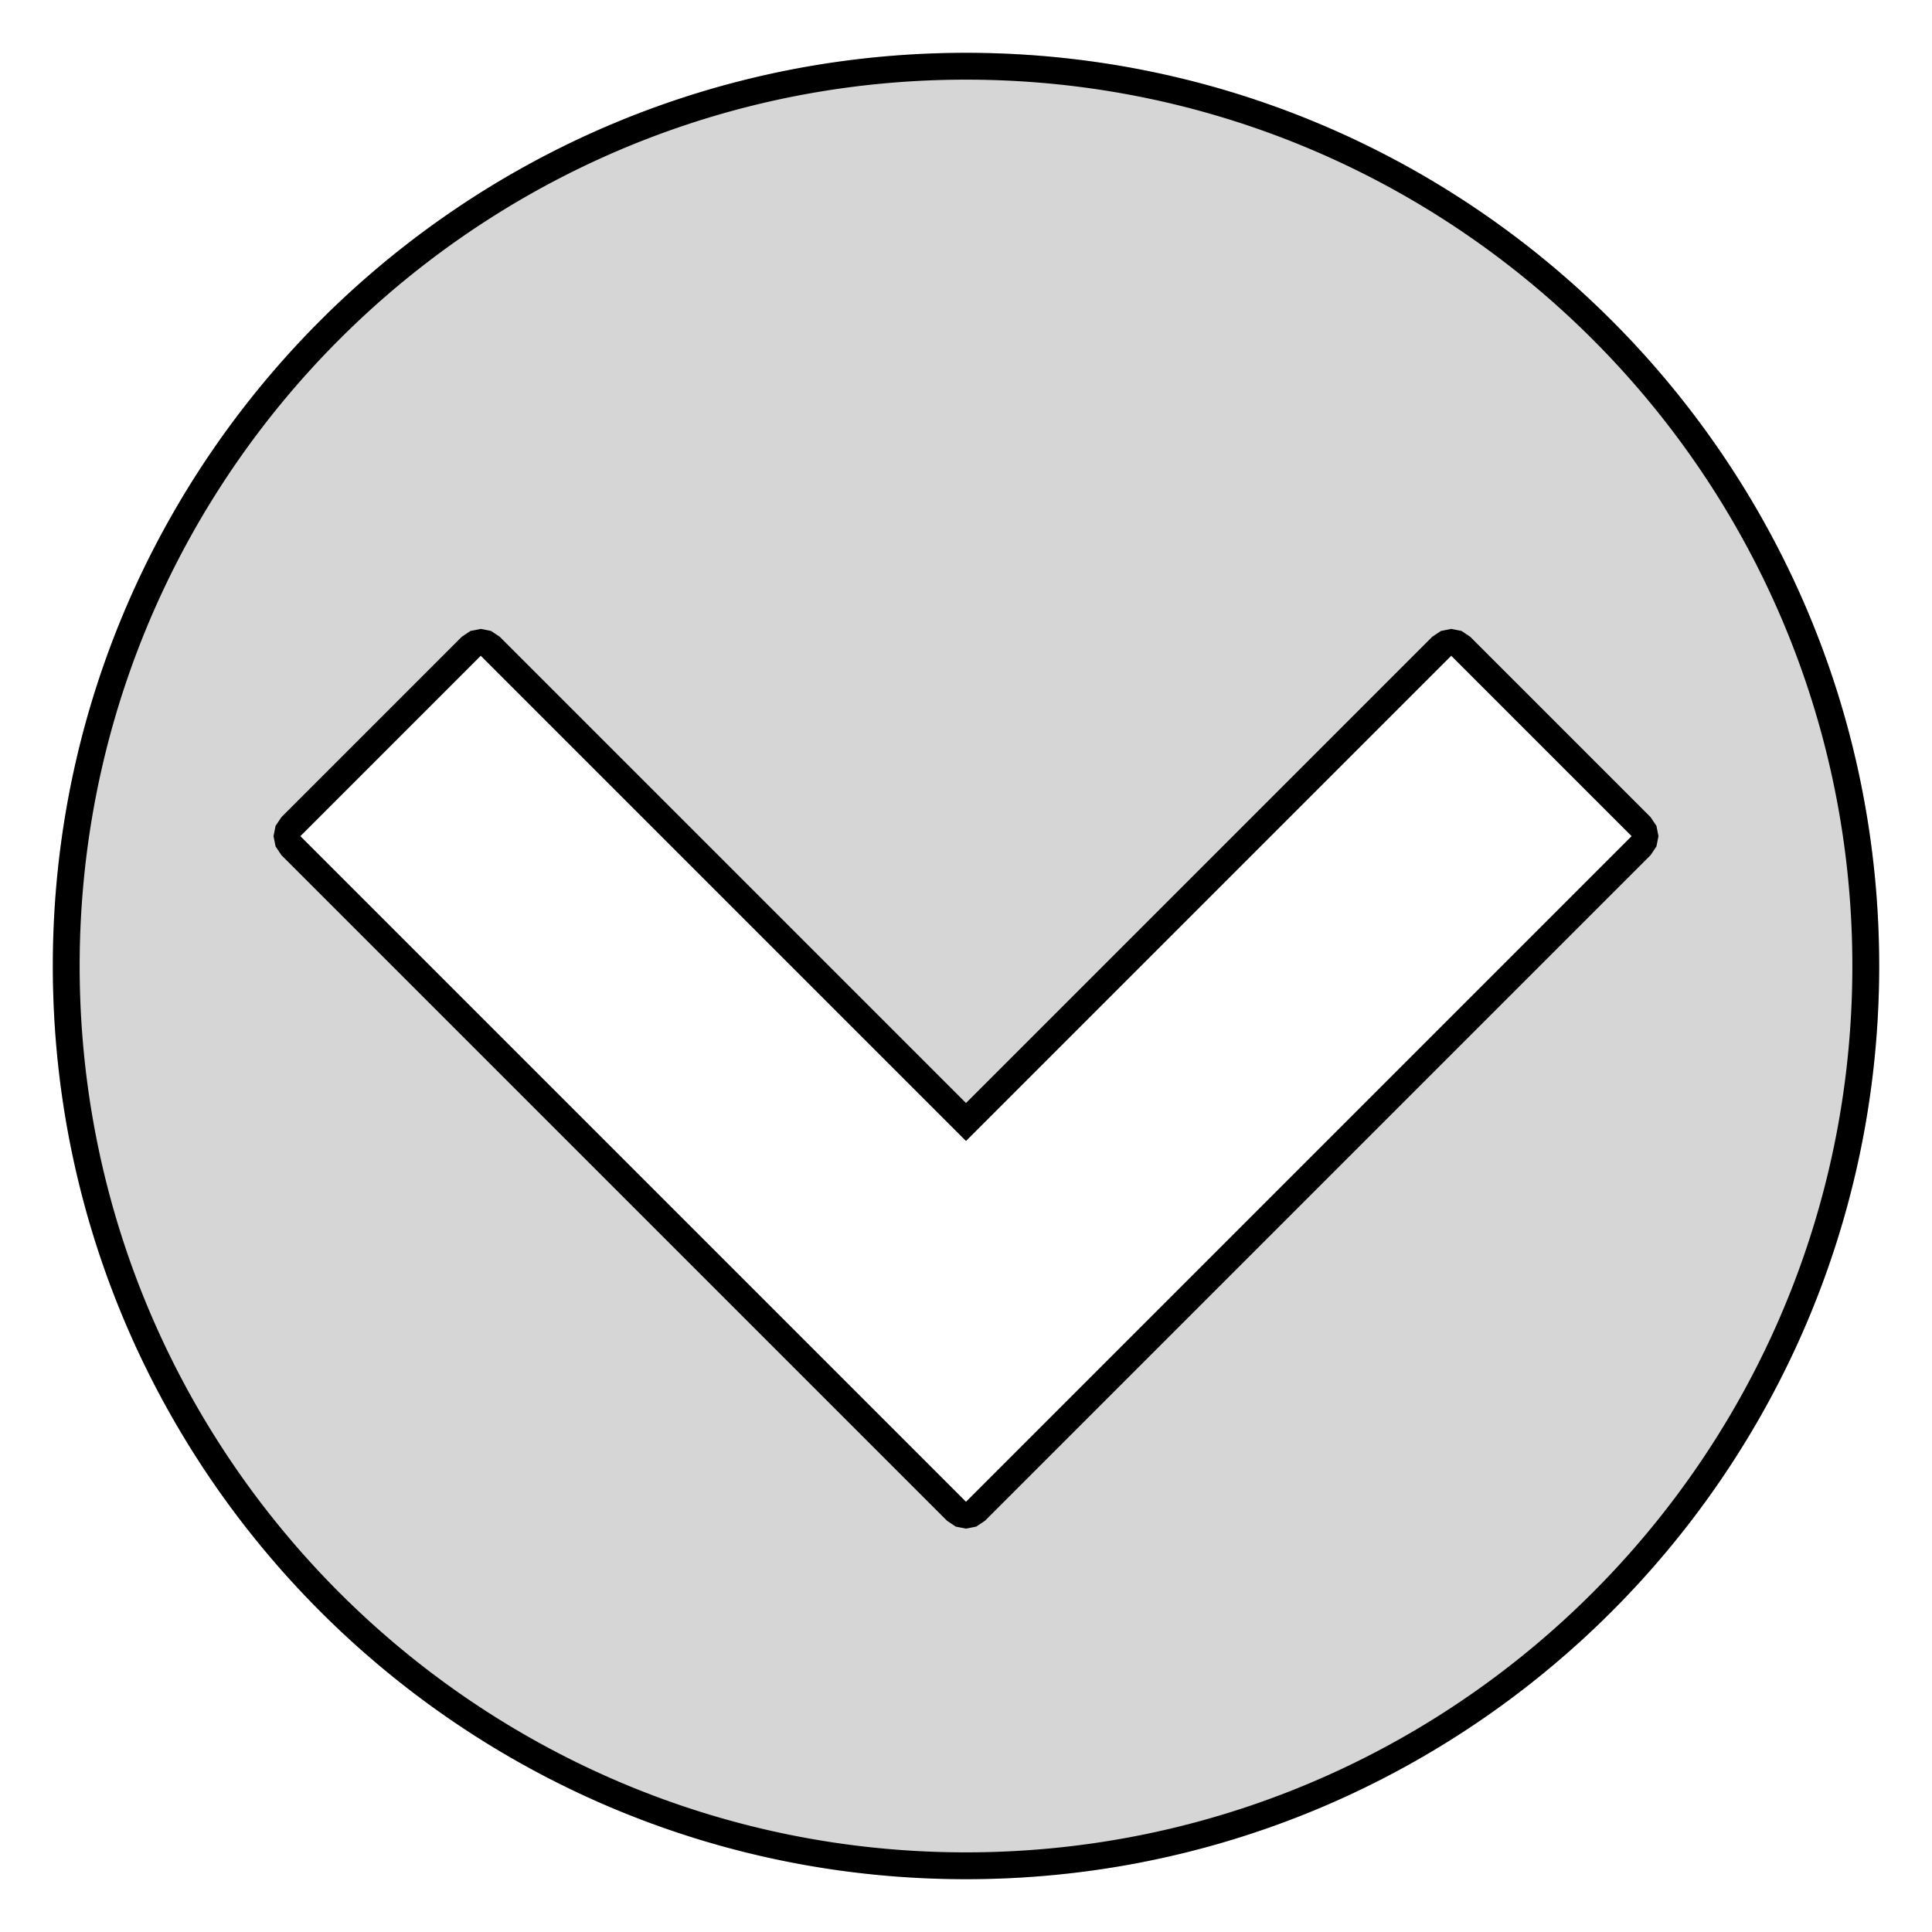 <?xml version="1.0" encoding="UTF-8" standalone="no"?>
<!DOCTYPE svg PUBLIC "-//W3C//DTD SVG 1.1//EN" "http://www.w3.org/Graphics/SVG/1.1/DTD/svg11.dtd">
<svg width="100%" height="100%" viewBox="0 0 300 300" version="1.1" xmlns="http://www.w3.org/2000/svg" xmlns:xlink="http://www.w3.org/1999/xlink" xml:space="preserve" style="fill-rule:evenodd;clip-rule:evenodd;stroke-linejoin:round;stroke-miterlimit:1.414;">
    <g>
        <path d="M150,8.201C228.261,8.201 291.799,71.739 291.799,150C291.799,228.261 228.261,291.799 150,291.799C71.739,291.799 8.201,228.261 8.201,150C8.201,71.739 71.739,8.201 150,8.201ZM74.653,101.823L150,177.169L225.347,101.823L253.361,129.837L150,233.198L46.639,129.837L74.653,101.823Z" style="fill:rgb(214,214,214);"/>
        <path d="M150.458,8.202L150.916,8.204L151.374,8.208L151.832,8.213L152.289,8.219L152.745,8.227L153.202,8.237L153.658,8.248L154.113,8.26L154.568,8.274L155.023,8.289L155.478,8.305L155.932,8.323L156.386,8.343L156.839,8.364L157.292,8.386L157.745,8.41L158.197,8.435L158.649,8.461L159.101,8.489L159.552,8.519L160.003,8.549L160.453,8.581L160.903,8.615L161.353,8.65L161.802,8.686L162.251,8.724L162.7,8.763L163.148,8.804L163.595,8.846L164.043,8.889L164.489,8.934L164.936,8.98L165.382,9.028L165.828,9.076L166.273,9.127L166.718,9.178L167.162,9.231L167.606,9.286L168.05,9.341L168.493,9.398L168.935,9.457L169.378,9.517L169.819,9.578L170.261,9.641L170.702,9.704L171.142,9.77L171.582,9.836L172.022,9.904L172.461,9.974L172.9,10.044L173.338,10.116L173.776,10.19L174.214,10.264L174.651,10.34L175.087,10.418L175.523,10.496L175.959,10.576L176.394,10.658L176.828,10.74L177.263,10.824L177.696,10.91L178.13,10.996L178.562,11.084L178.995,11.174L179.426,11.264L179.858,11.356L180.289,11.449L180.719,11.544L181.149,11.639L181.578,11.737L182.007,11.835L182.435,11.935L182.863,12.036L183.291,12.138L183.718,12.242L184.144,12.346L184.57,12.453L184.995,12.56L185.42,12.669L185.845,12.779L186.268,12.89L186.692,13.003L187.115,13.116L187.537,13.231L187.959,13.348L188.38,13.465L188.801,13.584L189.221,13.704L189.64,13.826L190.06,13.949L190.478,14.072L190.896,14.198L191.314,14.324L191.731,14.452L192.147,14.581L192.563,14.711L192.978,14.842L193.393,14.975L193.807,15.109L194.221,15.244L194.634,15.38L195.047,15.518L195.459,15.657L195.87,15.797L196.281,15.938L196.691,16.081L197.101,16.224L197.51,16.369L197.919,16.515L198.327,16.663L198.734,16.811L199.141,16.961L199.547,17.112L199.953,17.264L200.358,17.418L200.763,17.572L201.166,17.728L201.57,17.885L201.972,18.043L202.375,18.203L202.776,18.363L203.177,18.525L203.577,18.688L203.977,18.852L204.376,19.018L204.774,19.184L205.172,19.352L205.57,19.521L205.966,19.691L206.362,19.862L206.758,20.034L207.152,20.208L207.546,20.383L207.94,20.558L208.333,20.735L208.725,20.914L209.117,21.093L209.508,21.273L209.898,21.455L210.288,21.638L210.677,21.822L211.065,22.007L211.453,22.193L211.84,22.38L212.226,22.569L212.612,22.759L212.997,22.949L213.382,23.141L213.765,23.334L214.149,23.528L214.531,23.724L214.913,23.92L215.294,24.118L215.674,24.316L216.054,24.516L216.433,24.717L216.812,24.919L217.189,25.122L217.566,25.326L217.943,25.531L218.319,25.738L218.694,25.945L219.068,26.154L219.441,26.364L219.814,26.574L220.187,26.786L220.558,26.999L220.929,27.213L221.299,27.429L221.668,27.645L222.037,27.862L222.405,28.08L222.772,28.3L223.139,28.521L223.505,28.742L223.87,28.965L224.234,29.189L224.598,29.413L224.961,29.639L225.323,29.866L225.684,30.094L226.045,30.323L226.405,30.553L226.764,30.785L227.123,31.017L227.48,31.25L227.837,31.484L228.194,31.72L228.549,31.956L228.904,32.194L229.258,32.432L229.611,32.672L229.964,32.912L230.315,33.154L230.666,33.396L231.017,33.64L231.366,33.885L231.715,34.13L232.063,34.377L232.41,34.625L232.756,34.873L233.102,35.123L233.447,35.374L233.791,35.626L234.134,35.878L234.476,36.132L234.818,36.387L235.159,36.643L235.499,36.9L235.838,37.157L236.177,37.416L236.514,37.676L236.851,37.937L237.187,38.198L237.523,38.461L237.857,38.725L238.191,38.99L238.523,39.255L238.856,39.522L239.187,39.789L239.517,40.058L239.847,40.328L240.175,40.598L240.503,40.87L240.83,41.142L241.157,41.415L241.482,41.69L241.807,41.965L242.13,42.241L242.453,42.519L242.775,42.797L243.097,43.076L243.417,43.356L243.737,43.637L244.055,43.919L244.373,44.202L244.69,44.486L245.006,44.771L245.321,45.056L245.636,45.343L245.949,45.631L246.262,45.919L246.574,46.208L246.885,46.499L247.195,46.79L247.504,47.082L247.812,47.375L248.12,47.669L248.426,47.964L248.732,48.26L249.037,48.557L249.341,48.854L249.644,49.153L249.946,49.452L250.247,49.753L250.548,50.054L250.847,50.356L251.146,50.659L251.443,50.963L251.74,51.268L252.036,51.574L252.331,51.88L252.625,52.188L252.918,52.496L253.21,52.805L253.501,53.115L253.792,53.426L254.081,53.738L254.369,54.051L254.657,54.364L254.944,54.679L255.229,54.994L255.514,55.31L255.798,55.627L256.081,55.945L256.363,56.263L256.644,56.583L256.924,56.903L257.203,57.225L257.481,57.547L257.759,57.87L258.035,58.193L258.31,58.518L258.585,58.843L258.858,59.17L259.13,59.497L259.402,59.825L259.672,60.153L259.942,60.483L260.211,60.813L260.478,61.144L260.745,61.477L261.01,61.809L261.275,62.143L261.539,62.477L261.802,62.813L262.063,63.149L262.324,63.486L262.584,63.823L262.843,64.162L263.1,64.501L263.357,64.841L263.613,65.182L263.868,65.524L264.122,65.866L264.374,66.209L264.626,66.553L264.877,66.898L265.127,67.244L265.375,67.59L265.623,67.937L265.87,68.285L266.115,68.634L266.36,68.983L266.604,69.334L266.846,69.685L267.088,70.036L267.328,70.389L267.568,70.742L267.806,71.096L268.044,71.451L268.28,71.806L268.516,72.163L268.75,72.52L268.983,72.877L269.215,73.236L269.447,73.595L269.677,73.955L269.906,74.316L270.134,74.677L270.361,75.039L270.587,75.402L270.811,75.766L271.035,76.13L271.258,76.495L271.479,76.861L271.7,77.228L271.92,77.595L272.138,77.963L272.355,78.332L272.571,78.701L272.787,79.071L273.001,79.442L273.214,79.813L273.426,80.186L273.636,80.559L273.846,80.932L274.055,81.306L274.262,81.681L274.469,82.057L274.674,82.434L274.878,82.811L275.081,83.188L275.283,83.567L275.484,83.946L275.684,84.326L275.882,84.706L276.08,85.087L276.276,85.469L276.472,85.851L276.666,86.235L276.859,86.618L277.051,87.003L277.241,87.388L277.431,87.774L277.62,88.16L277.807,88.547L277.993,88.935L278.178,89.323L278.362,89.712L278.545,90.102L278.727,90.492L278.907,90.883L279.086,91.275L279.265,91.667L279.442,92.06L279.617,92.454L279.792,92.848L279.966,93.242L280.138,93.638L280.309,94.034L280.479,94.43L280.648,94.828L280.816,95.226L280.982,95.624L281.148,96.023L281.312,96.423L281.475,96.823L281.637,97.224L281.797,97.625L281.957,98.028L282.115,98.43L282.272,98.834L282.428,99.237L282.582,99.642L282.736,100.047L282.888,100.453L283.039,100.859L283.189,101.266L283.337,101.673L283.485,102.081L283.631,102.49L283.776,102.899L283.919,103.309L284.062,103.719L284.203,104.13L284.343,104.541L284.482,104.953L284.62,105.366L284.756,105.779L284.891,106.193L285.025,106.607L285.158,107.022L285.289,107.437L285.419,107.853L285.548,108.269L285.676,108.686L285.802,109.104L285.928,109.522L286.051,109.94L286.174,110.36L286.296,110.779L286.416,111.199L286.535,111.62L286.652,112.041L286.769,112.463L286.884,112.885L286.997,113.308L287.11,113.732L287.221,114.155L287.331,114.58L287.44,115.005L287.547,115.43L287.654,115.856L287.758,116.282L287.862,116.709L287.964,117.137L288.065,117.565L288.165,117.993L288.263,118.422L288.361,118.851L288.456,119.281L288.551,119.711L288.644,120.142L288.736,120.574L288.826,121.005L288.916,121.438L289.004,121.87L289.09,122.304L289.176,122.737L289.26,123.172L289.342,123.606L289.424,124.041L289.504,124.477L289.582,124.913L289.66,125.349L289.736,125.786L289.81,126.224L289.884,126.662L289.956,127.1L290.026,127.539L290.096,127.978L290.164,128.418L290.23,128.858L290.296,129.298L290.359,129.739L290.422,130.181L290.483,130.622L290.543,131.065L290.602,131.507L290.659,131.95L290.714,132.394L290.769,132.838L290.822,133.282L290.873,133.727L290.924,134.172L290.972,134.618L291.02,135.064L291.066,135.511L291.111,135.957L291.154,136.405L291.196,136.852L291.237,137.3L291.276,137.749L291.314,138.198L291.35,138.647L291.385,139.097L291.419,139.547L291.451,139.997L291.481,140.448L291.511,140.899L291.539,141.351L291.565,141.803L291.59,142.255L291.614,142.708L291.636,143.161L291.657,143.614L291.677,144.068L291.695,144.522L291.711,144.977L291.726,145.432L291.74,145.887L291.752,146.342L291.763,146.798L291.773,147.255L291.781,147.711L291.787,148.168L291.792,148.626L291.796,149.084L291.798,149.542L291.799,150L291.798,150.458L291.796,150.916L291.792,151.374L291.787,151.832L291.781,152.289L291.773,152.745L291.763,153.202L291.752,153.658L291.74,154.113L291.726,154.568L291.711,155.023L291.695,155.478L291.677,155.932L291.657,156.386L291.636,156.839L291.614,157.292L291.59,157.745L291.565,158.197L291.539,158.649L291.511,159.101L291.481,159.552L291.451,160.003L291.419,160.453L291.385,160.903L291.35,161.353L291.314,161.802L291.276,162.251L291.237,162.7L291.196,163.148L291.154,163.595L291.111,164.043L291.066,164.489L291.02,164.936L290.972,165.382L290.924,165.828L290.873,166.273L290.822,166.718L290.769,167.162L290.714,167.606L290.659,168.05L290.602,168.493L290.543,168.935L290.483,169.378L290.422,169.819L290.359,170.261L290.296,170.702L290.23,171.142L290.164,171.582L290.096,172.022L290.026,172.461L289.956,172.9L289.884,173.338L289.81,173.776L289.736,174.214L289.66,174.651L289.582,175.087L289.504,175.523L289.424,175.959L289.342,176.394L289.26,176.828L289.176,177.263L289.09,177.696L289.004,178.13L288.916,178.562L288.826,178.995L288.736,179.426L288.644,179.858L288.551,180.289L288.456,180.719L288.361,181.149L288.263,181.578L288.165,182.007L288.065,182.435L287.964,182.863L287.862,183.291L287.758,183.718L287.654,184.144L287.547,184.57L287.44,184.995L287.331,185.42L287.221,185.845L287.11,186.268L286.997,186.692L286.884,187.115L286.769,187.537L286.652,187.959L286.535,188.38L286.416,188.801L286.296,189.221L286.174,189.64L286.051,190.06L285.928,190.478L285.802,190.896L285.676,191.314L285.548,191.731L285.419,192.147L285.289,192.563L285.158,192.978L285.025,193.393L284.891,193.807L284.756,194.221L284.62,194.634L284.482,195.047L284.343,195.459L284.203,195.87L284.062,196.281L283.919,196.691L283.776,197.101L283.631,197.51L283.485,197.919L283.337,198.327L283.189,198.734L283.039,199.141L282.888,199.547L282.736,199.953L282.582,200.358L282.428,200.763L282.272,201.166L282.115,201.57L281.957,201.972L281.797,202.375L281.637,202.776L281.475,203.177L281.312,203.577L281.148,203.977L280.982,204.376L280.816,204.774L280.648,205.172L280.479,205.57L280.309,205.966L280.138,206.362L279.966,206.758L279.792,207.152L279.617,207.546L279.442,207.94L279.265,208.333L279.086,208.725L278.907,209.117L278.727,209.508L278.545,209.898L278.362,210.288L278.178,210.677L277.993,211.065L277.807,211.453L277.62,211.84L277.431,212.226L277.241,212.612L277.051,212.997L276.859,213.382L276.666,213.765L276.472,214.149L276.276,214.531L276.08,214.913L275.882,215.294L275.684,215.674L275.484,216.054L275.283,216.433L275.081,216.812L274.878,217.189L274.674,217.566L274.469,217.943L274.262,218.319L274.055,218.694L273.846,219.068L273.636,219.441L273.426,219.814L273.214,220.187L273.001,220.558L272.787,220.929L272.571,221.299L272.355,221.668L272.138,222.037L271.92,222.405L271.7,222.772L271.479,223.139L271.258,223.505L271.035,223.87L270.811,224.234L270.587,224.598L270.361,224.961L270.134,225.323L269.906,225.684L269.677,226.045L269.447,226.405L269.215,226.764L268.983,227.123L268.75,227.48L268.516,227.837L268.28,228.194L268.044,228.549L267.806,228.904L267.568,229.258L267.328,229.611L267.088,229.964L266.846,230.315L266.604,230.666L266.36,231.017L266.115,231.366L265.87,231.715L265.623,232.063L265.375,232.41L265.127,232.756L264.877,233.102L264.626,233.447L264.374,233.791L264.122,234.134L263.868,234.476L263.613,234.818L263.357,235.159L263.1,235.499L262.843,235.838L262.584,236.177L262.324,236.514L262.063,236.851L261.802,237.187L261.539,237.523L261.275,237.857L261.01,238.191L260.745,238.523L260.478,238.856L260.211,239.187L259.942,239.517L259.672,239.847L259.402,240.175L259.13,240.503L258.858,240.83L258.585,241.157L258.31,241.482L258.035,241.807L257.759,242.13L257.481,242.453L257.203,242.775L256.924,243.097L256.644,243.417L256.363,243.737L256.081,244.055L255.798,244.373L255.514,244.69L255.229,245.006L254.944,245.321L254.657,245.636L254.369,245.949L254.081,246.262L253.792,246.574L253.501,246.885L253.21,247.195L252.918,247.504L252.625,247.812L252.331,248.12L252.036,248.426L251.74,248.732L251.443,249.037L251.146,249.341L250.847,249.644L250.548,249.946L250.247,250.247L249.946,250.548L249.644,250.847L249.341,251.146L249.037,251.443L248.732,251.74L248.426,252.036L248.12,252.331L247.812,252.625L247.504,252.918L247.195,253.21L246.885,253.501L246.574,253.792L246.262,254.081L245.949,254.369L245.636,254.657L245.321,254.944L245.006,255.229L244.69,255.514L244.373,255.798L244.055,256.081L243.737,256.363L243.417,256.644L243.097,256.924L242.775,257.203L242.453,257.481L242.13,257.759L241.807,258.035L241.482,258.31L241.157,258.585L240.83,258.858L240.503,259.13L240.175,259.402L239.847,259.672L239.517,259.942L239.187,260.211L238.856,260.478L238.523,260.745L238.191,261.01L237.857,261.275L237.523,261.539L237.187,261.802L236.851,262.063L236.514,262.324L236.177,262.584L235.838,262.843L235.499,263.1L235.159,263.357L234.818,263.613L234.476,263.868L234.134,264.122L233.791,264.374L233.447,264.626L233.102,264.877L232.756,265.127L232.41,265.375L232.063,265.623L231.715,265.87L231.366,266.115L231.017,266.36L230.666,266.604L230.315,266.846L229.964,267.088L229.611,267.328L229.258,267.568L228.904,267.806L228.549,268.044L228.194,268.28L227.837,268.516L227.48,268.75L227.123,268.983L226.764,269.215L226.405,269.447L226.045,269.677L225.684,269.906L225.323,270.134L224.961,270.361L224.598,270.587L224.234,270.811L223.87,271.035L223.505,271.258L223.139,271.479L222.772,271.7L222.405,271.92L222.037,272.138L221.668,272.355L221.299,272.571L220.929,272.787L220.558,273.001L220.187,273.214L219.814,273.426L219.441,273.636L219.068,273.846L218.694,274.055L218.319,274.262L217.943,274.469L217.566,274.674L217.189,274.878L216.812,275.081L216.433,275.283L216.054,275.484L215.674,275.684L215.294,275.882L214.913,276.08L214.531,276.276L214.149,276.472L213.765,276.666L213.382,276.859L212.997,277.051L212.612,277.241L212.226,277.431L211.84,277.62L211.453,277.807L211.065,277.993L210.677,278.178L210.288,278.362L209.898,278.545L209.508,278.727L209.117,278.907L208.725,279.086L208.333,279.265L207.94,279.442L207.546,279.617L207.152,279.792L206.758,279.966L206.362,280.138L205.966,280.309L205.57,280.479L205.172,280.648L204.774,280.816L204.376,280.982L203.977,281.148L203.577,281.312L203.177,281.475L202.776,281.637L202.375,281.797L201.972,281.957L201.57,282.115L201.166,282.272L200.763,282.428L200.358,282.582L199.953,282.736L199.547,282.888L199.141,283.039L198.734,283.189L198.327,283.337L197.919,283.485L197.51,283.631L197.101,283.776L196.691,283.919L196.281,284.062L195.87,284.203L195.459,284.343L195.047,284.482L194.634,284.62L194.221,284.756L193.807,284.891L193.393,285.025L192.978,285.158L192.563,285.289L192.147,285.419L191.731,285.548L191.314,285.676L190.896,285.802L190.478,285.928L190.06,286.051L189.64,286.174L189.221,286.296L188.801,286.416L188.38,286.535L187.959,286.652L187.537,286.769L187.115,286.884L186.692,286.997L186.268,287.11L185.845,287.221L185.42,287.331L184.995,287.44L184.57,287.547L184.144,287.654L183.718,287.758L183.291,287.862L182.863,287.964L182.435,288.065L182.007,288.165L181.578,288.263L181.149,288.361L180.719,288.456L180.289,288.551L179.858,288.644L179.426,288.736L178.995,288.826L178.562,288.916L178.13,289.004L177.696,289.09L177.263,289.176L176.828,289.26L176.394,289.342L175.959,289.424L175.523,289.504L175.087,289.582L174.651,289.66L174.214,289.736L173.776,289.81L173.338,289.884L172.9,289.956L172.461,290.026L172.022,290.096L171.582,290.164L171.142,290.23L170.702,290.296L170.261,290.359L169.819,290.422L169.378,290.483L168.935,290.543L168.493,290.602L168.05,290.659L167.606,290.714L167.162,290.769L166.718,290.822L166.273,290.873L165.828,290.924L165.382,290.972L164.936,291.02L164.489,291.066L164.043,291.111L163.595,291.154L163.148,291.196L162.7,291.237L162.251,291.276L161.802,291.314L161.353,291.35L160.903,291.385L160.453,291.419L160.003,291.451L159.552,291.481L159.101,291.511L158.649,291.539L158.197,291.565L157.745,291.59L157.292,291.614L156.839,291.636L156.386,291.657L155.932,291.677L155.478,291.695L155.023,291.711L154.568,291.726L154.113,291.74L153.658,291.752L153.202,291.763L152.745,291.773L152.289,291.781L151.832,291.787L151.374,291.792L150.916,291.796L150.458,291.798L150,291.799L149.542,291.798L149.084,291.796L148.626,291.792L148.168,291.787L147.711,291.781L147.255,291.773L146.798,291.763L146.342,291.752L145.887,291.74L145.432,291.726L144.977,291.711L144.522,291.695L144.068,291.677L143.614,291.657L143.161,291.636L142.708,291.614L142.255,291.59L141.803,291.565L141.351,291.539L140.899,291.511L140.448,291.481L139.997,291.451L139.547,291.419L139.097,291.385L138.647,291.35L138.198,291.314L137.749,291.276L137.3,291.237L136.852,291.196L136.405,291.154L135.957,291.111L135.511,291.066L135.064,291.02L134.618,290.972L134.172,290.924L133.727,290.873L133.282,290.822L132.838,290.769L132.394,290.714L131.95,290.659L131.507,290.602L131.065,290.543L130.622,290.483L130.181,290.422L129.739,290.359L129.298,290.296L128.858,290.23L128.418,290.164L127.978,290.096L127.539,290.026L127.1,289.956L126.662,289.884L126.224,289.81L125.786,289.736L125.349,289.66L124.913,289.582L124.477,289.504L124.041,289.424L123.606,289.342L123.172,289.26L122.737,289.176L122.304,289.09L121.87,289.004L121.438,288.916L121.005,288.826L120.574,288.736L120.142,288.644L119.711,288.551L119.281,288.456L118.851,288.361L118.422,288.263L117.993,288.165L117.565,288.065L117.137,287.964L116.709,287.862L116.282,287.758L115.856,287.654L115.43,287.547L115.005,287.44L114.58,287.331L114.155,287.221L113.732,287.11L113.308,286.997L112.885,286.884L112.463,286.769L112.041,286.652L111.62,286.535L111.199,286.416L110.779,286.296L110.36,286.174L109.94,286.051L109.522,285.928L109.104,285.802L108.686,285.676L108.269,285.548L107.853,285.419L107.437,285.289L107.022,285.158L106.607,285.025L106.193,284.891L105.779,284.756L105.366,284.62L104.953,284.482L104.541,284.343L104.13,284.203L103.719,284.062L103.309,283.919L102.899,283.776L102.49,283.631L102.081,283.485L101.673,283.337L101.266,283.189L100.859,283.039L100.453,282.888L100.047,282.736L99.642,282.582L99.237,282.428L98.834,282.272L98.43,282.115L98.028,281.957L97.625,281.797L97.224,281.637L96.823,281.475L96.423,281.312L96.023,281.148L95.624,280.982L95.226,280.816L94.828,280.648L94.43,280.479L94.034,280.309L93.638,280.138L93.242,279.966L92.848,279.792L92.454,279.617L92.06,279.442L91.667,279.265L91.275,279.086L90.883,278.907L90.492,278.727L90.102,278.545L89.712,278.362L89.323,278.178L88.935,277.993L88.547,277.807L88.16,277.62L87.774,277.431L87.388,277.241L87.003,277.051L86.618,276.859L86.235,276.666L85.851,276.472L85.469,276.276L85.087,276.08L84.706,275.882L84.326,275.684L83.946,275.484L83.567,275.283L83.188,275.081L82.811,274.878L82.434,274.674L82.057,274.469L81.681,274.262L81.306,274.055L80.932,273.846L80.559,273.636L80.186,273.426L79.813,273.214L79.442,273.001L79.071,272.787L78.701,272.571L78.332,272.355L77.963,272.138L77.595,271.92L77.228,271.7L76.861,271.479L76.495,271.258L76.13,271.035L75.766,270.811L75.402,270.587L75.039,270.361L74.677,270.134L74.316,269.906L73.955,269.677L73.595,269.447L73.236,269.215L72.877,268.983L72.52,268.75L72.163,268.516L71.806,268.28L71.451,268.044L71.096,267.806L70.742,267.568L70.389,267.328L70.036,267.088L69.685,266.846L69.334,266.604L68.983,266.36L68.634,266.115L68.285,265.87L67.937,265.623L67.59,265.375L67.244,265.127L66.898,264.877L66.553,264.626L66.209,264.374L65.866,264.122L65.524,263.868L65.182,263.613L64.841,263.357L64.501,263.1L64.162,262.843L63.823,262.584L63.486,262.324L63.149,262.063L62.813,261.802L62.477,261.539L62.143,261.275L61.809,261.01L61.477,260.745L61.144,260.478L60.813,260.211L60.483,259.942L60.153,259.672L59.825,259.402L59.497,259.13L59.17,258.858L58.843,258.585L58.518,258.31L58.193,258.035L57.87,257.759L57.547,257.481L57.225,257.203L56.903,256.924L56.583,256.644L56.263,256.363L55.945,256.081L55.627,255.798L55.31,255.514L54.994,255.229L54.679,254.944L54.364,254.657L54.051,254.369L53.738,254.081L53.426,253.792L53.115,253.501L52.805,253.21L52.496,252.918L52.188,252.625L51.88,252.331L51.574,252.036L51.268,251.74L50.963,251.443L50.659,251.146L50.356,250.847L50.054,250.548L49.753,250.247L49.452,249.946L49.153,249.644L48.854,249.341L48.557,249.037L48.26,248.732L47.964,248.426L47.669,248.12L47.375,247.812L47.082,247.504L46.79,247.195L46.499,246.885L46.208,246.574L45.919,246.262L45.631,245.949L45.343,245.636L45.056,245.321L44.771,245.006L44.486,244.69L44.202,244.373L43.919,244.055L43.637,243.737L43.356,243.417L43.076,243.097L42.797,242.775L42.519,242.453L42.241,242.13L41.965,241.807L41.69,241.482L41.415,241.157L41.142,240.83L40.87,240.503L40.598,240.175L40.328,239.847L40.058,239.517L39.789,239.187L39.522,238.856L39.255,238.523L38.99,238.191L38.725,237.857L38.461,237.523L38.198,237.187L37.937,236.851L37.676,236.514L37.416,236.177L37.157,235.838L36.9,235.499L36.643,235.159L36.387,234.818L36.132,234.476L35.878,234.134L35.626,233.791L35.374,233.447L35.123,233.102L34.873,232.756L34.625,232.41L34.377,232.063L34.13,231.715L33.885,231.366L33.64,231.017L33.396,230.666L33.154,230.315L32.912,229.964L32.672,229.611L32.432,229.258L32.194,228.904L31.956,228.549L31.72,228.194L31.484,227.837L31.25,227.48L31.017,227.123L30.785,226.764L30.553,226.405L30.323,226.045L30.094,225.684L29.866,225.323L29.639,224.961L29.413,224.598L29.189,224.234L28.965,223.87L28.742,223.505L28.521,223.139L28.3,222.772L28.08,222.405L27.862,222.037L27.645,221.668L27.429,221.299L27.213,220.929L26.999,220.558L26.786,220.187L26.574,219.814L26.364,219.441L26.154,219.068L25.945,218.694L25.738,218.319L25.531,217.943L25.326,217.566L25.122,217.189L24.919,216.812L24.717,216.433L24.516,216.054L24.316,215.674L24.118,215.294L23.92,214.913L23.724,214.531L23.528,214.149L23.334,213.765L23.141,213.382L22.949,212.997L22.759,212.612L22.569,212.226L22.38,211.84L22.193,211.453L22.007,211.065L21.822,210.677L21.638,210.288L21.455,209.898L21.273,209.508L21.093,209.117L20.914,208.725L20.735,208.333L20.558,207.94L20.383,207.546L20.208,207.152L20.034,206.758L19.862,206.362L19.691,205.966L19.521,205.57L19.352,205.172L19.184,204.774L19.018,204.376L18.852,203.977L18.688,203.577L18.525,203.177L18.363,202.776L18.203,202.375L18.043,201.972L17.885,201.57L17.728,201.166L17.572,200.763L17.418,200.358L17.264,199.953L17.112,199.547L16.961,199.141L16.811,198.734L16.663,198.327L16.515,197.919L16.369,197.51L16.224,197.101L16.081,196.691L15.938,196.281L15.797,195.87L15.657,195.459L15.518,195.047L15.38,194.634L15.244,194.221L15.109,193.807L14.975,193.393L14.842,192.978L14.711,192.563L14.581,192.147L14.452,191.731L14.324,191.314L14.198,190.896L14.072,190.478L13.949,190.06L13.826,189.64L13.704,189.221L13.584,188.801L13.465,188.38L13.348,187.959L13.231,187.537L13.116,187.115L13.003,186.692L12.89,186.268L12.779,185.845L12.669,185.42L12.56,184.995L12.453,184.57L12.346,184.144L12.242,183.718L12.138,183.291L12.036,182.863L11.935,182.435L11.835,182.007L11.737,181.578L11.639,181.149L11.544,180.719L11.449,180.289L11.356,179.858L11.264,179.426L11.174,178.995L11.084,178.562L10.996,178.13L10.91,177.696L10.824,177.263L10.74,176.828L10.658,176.394L10.576,175.959L10.496,175.523L10.418,175.087L10.34,174.651L10.264,174.214L10.19,173.776L10.116,173.338L10.044,172.9L9.974,172.461L9.904,172.022L9.836,171.582L9.77,171.142L9.704,170.702L9.641,170.261L9.578,169.819L9.517,169.378L9.457,168.935L9.398,168.493L9.341,168.05L9.286,167.606L9.231,167.162L9.178,166.718L9.127,166.273L9.076,165.828L9.028,165.382L8.98,164.936L8.934,164.489L8.889,164.043L8.846,163.595L8.804,163.148L8.763,162.7L8.724,162.251L8.686,161.802L8.65,161.353L8.615,160.903L8.581,160.453L8.549,160.003L8.519,159.552L8.489,159.101L8.461,158.649L8.435,158.197L8.41,157.745L8.386,157.292L8.364,156.839L8.343,156.386L8.323,155.932L8.305,155.478L8.289,155.023L8.274,154.568L8.26,154.113L8.248,153.658L8.237,153.202L8.227,152.745L8.219,152.289L8.213,151.832L8.208,151.374L8.204,150.916L8.202,150.458L8.201,150L8.202,149.542L8.204,149.084L8.208,148.626L8.213,148.168L8.219,147.711L8.227,147.255L8.237,146.798L8.248,146.342L8.26,145.887L8.274,145.432L8.289,144.977L8.305,144.522L8.323,144.068L8.343,143.614L8.364,143.161L8.386,142.708L8.41,142.255L8.435,141.803L8.461,141.351L8.489,140.899L8.519,140.448L8.549,139.997L8.581,139.547L8.615,139.097L8.65,138.647L8.686,138.198L8.724,137.749L8.763,137.3L8.804,136.852L8.846,136.405L8.889,135.957L8.934,135.511L8.98,135.064L9.028,134.618L9.076,134.172L9.127,133.727L9.178,133.282L9.231,132.838L9.286,132.394L9.341,131.95L9.398,131.507L9.457,131.065L9.517,130.622L9.578,130.181L9.641,129.739L9.704,129.298L9.77,128.858L9.836,128.418L9.904,127.978L9.974,127.539L10.044,127.1L10.116,126.662L10.19,126.224L10.264,125.786L10.34,125.349L10.418,124.913L10.496,124.477L10.576,124.041L10.658,123.606L10.74,123.172L10.824,122.737L10.91,122.304L10.996,121.87L11.084,121.438L11.174,121.005L11.264,120.574L11.356,120.142L11.449,119.711L11.544,119.281L11.639,118.851L11.737,118.422L11.835,117.993L11.935,117.565L12.036,117.137L12.138,116.709L12.242,116.282L12.346,115.856L12.453,115.43L12.56,115.005L12.669,114.58L12.779,114.155L12.89,113.732L13.003,113.308L13.116,112.885L13.231,112.463L13.348,112.041L13.465,111.62L13.584,111.199L13.704,110.779L13.826,110.36L13.949,109.94L14.072,109.522L14.198,109.104L14.324,108.686L14.452,108.269L14.581,107.853L14.711,107.437L14.842,107.022L14.975,106.607L15.109,106.193L15.244,105.779L15.38,105.366L15.518,104.953L15.657,104.541L15.797,104.13L15.938,103.719L16.081,103.309L16.224,102.899L16.369,102.49L16.515,102.081L16.663,101.673L16.811,101.266L16.961,100.859L17.112,100.453L17.264,100.047L17.418,99.642L17.572,99.237L17.728,98.834L17.885,98.43L18.043,98.028L18.203,97.625L18.363,97.224L18.525,96.823L18.688,96.423L18.852,96.023L19.018,95.624L19.184,95.226L19.352,94.828L19.521,94.43L19.691,94.034L19.862,93.638L20.034,93.242L20.208,92.848L20.383,92.454L20.558,92.06L20.735,91.667L20.914,91.275L21.093,90.883L21.273,90.492L21.455,90.102L21.638,89.712L21.822,89.323L22.007,88.935L22.193,88.547L22.38,88.16L22.569,87.774L22.759,87.388L22.949,87.003L23.141,86.618L23.334,86.235L23.528,85.851L23.724,85.469L23.92,85.087L24.118,84.706L24.316,84.326L24.516,83.946L24.717,83.567L24.919,83.188L25.122,82.811L25.326,82.434L25.531,82.057L25.738,81.681L25.945,81.306L26.154,80.932L26.364,80.559L26.574,80.186L26.786,79.813L26.999,79.442L27.213,79.071L27.429,78.701L27.645,78.332L27.862,77.963L28.08,77.595L28.3,77.228L28.521,76.861L28.742,76.495L28.965,76.13L29.189,75.766L29.413,75.402L29.639,75.039L29.866,74.677L30.094,74.316L30.323,73.955L30.553,73.595L30.785,73.236L31.017,72.877L31.25,72.52L31.484,72.163L31.72,71.806L31.956,71.451L32.194,71.096L32.432,70.742L32.672,70.389L32.912,70.036L33.154,69.685L33.396,69.334L33.64,68.983L33.885,68.634L34.13,68.285L34.377,67.937L34.625,67.59L34.873,67.244L35.123,66.898L35.374,66.553L35.626,66.209L35.878,65.866L36.132,65.524L36.387,65.182L36.643,64.841L36.9,64.501L37.157,64.162L37.416,63.823L37.676,63.486L37.937,63.149L38.198,62.813L38.461,62.477L38.725,62.143L38.99,61.809L39.255,61.477L39.522,61.144L39.789,60.813L40.058,60.483L40.328,60.153L40.598,59.825L40.87,59.497L41.142,59.17L41.415,58.843L41.69,58.518L41.965,58.193L42.241,57.87L42.519,57.547L42.797,57.225L43.076,56.903L43.356,56.583L43.637,56.263L43.919,55.945L44.202,55.627L44.486,55.31L44.771,54.994L45.056,54.679L45.343,54.364L45.631,54.051L45.919,53.738L46.208,53.426L46.499,53.115L46.79,52.805L47.082,52.496L47.375,52.188L47.669,51.88L47.964,51.574L48.26,51.268L48.557,50.963L48.854,50.659L49.153,50.356L49.452,50.054L49.753,49.753L50.054,49.452L50.356,49.153L50.659,48.854L50.963,48.557L51.268,48.26L51.574,47.964L51.88,47.669L52.188,47.375L52.496,47.082L52.805,46.79L53.115,46.499L53.426,46.208L53.738,45.919L54.051,45.631L54.364,45.343L54.679,45.056L54.994,44.771L55.31,44.486L55.627,44.202L55.945,43.919L56.263,43.637L56.583,43.356L56.903,43.076L57.225,42.797L57.547,42.519L57.87,42.241L58.193,41.965L58.518,41.69L58.843,41.415L59.17,41.142L59.497,40.87L59.825,40.598L60.153,40.328L60.483,40.058L60.813,39.789L61.144,39.522L61.477,39.255L61.809,38.99L62.143,38.725L62.477,38.461L62.813,38.198L63.149,37.937L63.486,37.676L63.823,37.416L64.162,37.157L64.501,36.9L64.841,36.643L65.182,36.387L65.524,36.132L65.866,35.878L66.209,35.626L66.553,35.374L66.898,35.123L67.244,34.873L67.59,34.625L67.937,34.377L68.285,34.13L68.634,33.885L68.983,33.64L69.334,33.396L69.685,33.154L70.036,32.912L70.389,32.672L70.742,32.432L71.096,32.194L71.451,31.956L71.806,31.72L72.163,31.484L72.52,31.25L72.877,31.017L73.236,30.785L73.595,30.553L73.955,30.323L74.316,30.094L74.677,29.866L75.039,29.639L75.402,29.413L75.766,29.189L76.13,28.965L76.495,28.742L76.861,28.521L77.228,28.3L77.595,28.08L77.963,27.862L78.332,27.645L78.701,27.429L79.071,27.213L79.442,26.999L79.813,26.786L80.186,26.574L80.559,26.364L80.932,26.154L81.306,25.945L81.681,25.738L82.057,25.531L82.434,25.326L82.811,25.122L83.188,24.919L83.567,24.717L83.946,24.516L84.326,24.316L84.706,24.118L85.087,23.92L85.469,23.724L85.851,23.528L86.235,23.334L86.618,23.141L87.003,22.949L87.388,22.759L87.774,22.569L88.16,22.38L88.547,22.193L88.935,22.007L89.323,21.822L89.712,21.638L90.102,21.455L90.492,21.273L90.883,21.093L91.275,20.914L91.667,20.735L92.06,20.558L92.454,20.383L92.848,20.208L93.242,20.034L93.638,19.862L94.034,19.691L94.43,19.521L94.828,19.352L95.226,19.184L95.624,19.018L96.023,18.852L96.423,18.688L96.823,18.525L97.224,18.363L97.625,18.203L98.028,18.043L98.43,17.885L98.834,17.728L99.237,17.572L99.642,17.418L100.047,17.264L100.453,17.112L100.859,16.961L101.266,16.811L101.673,16.663L102.081,16.515L102.49,16.369L102.899,16.224L103.309,16.081L103.719,15.938L104.13,15.797L104.541,15.657L104.953,15.518L105.366,15.38L105.779,15.244L106.193,15.109L106.607,14.975L107.022,14.842L107.437,14.711L107.853,14.581L108.269,14.452L108.686,14.324L109.104,14.198L109.522,14.072L109.94,13.949L110.36,13.826L110.779,13.704L111.199,13.584L111.62,13.465L112.041,13.348L112.463,13.231L112.885,13.116L113.308,13.003L113.732,12.89L114.155,12.779L114.58,12.669L115.005,12.56L115.43,12.453L115.856,12.346L116.282,12.242L116.709,12.138L117.137,12.036L117.565,11.935L117.993,11.835L118.422,11.737L118.851,11.639L119.281,11.544L119.711,11.449L120.142,11.356L120.574,11.264L121.005,11.174L121.438,11.084L121.87,10.996L122.304,10.91L122.737,10.824L123.172,10.74L123.606,10.658L124.041,10.576L124.477,10.496L124.913,10.418L125.349,10.34L125.786,10.264L126.224,10.19L126.662,10.116L127.1,10.044L127.539,9.974L127.978,9.904L128.418,9.836L128.858,9.77L129.298,9.704L129.739,9.641L130.181,9.578L130.622,9.517L131.065,9.457L131.507,9.398L131.95,9.341L132.394,9.286L132.838,9.231L133.282,9.178L133.727,9.127L134.172,9.076L134.618,9.028L135.064,8.98L135.511,8.934L135.957,8.889L136.405,8.846L136.852,8.804L137.3,8.763L137.749,8.724L138.198,8.686L138.647,8.65L139.097,8.615L139.547,8.581L139.997,8.549L140.448,8.519L140.899,8.489L141.351,8.461L141.803,8.435L142.255,8.41L142.708,8.386L143.161,8.364L143.614,8.343L144.068,8.323L144.522,8.305L144.977,8.289L145.432,8.274L145.887,8.26L146.342,8.248L146.798,8.237L147.255,8.227L147.711,8.219L148.168,8.213L148.626,8.208L149.084,8.204L149.542,8.202L150,8.201L150.458,8.202ZM149.555,12.369L149.11,12.371L148.665,12.374L148.221,12.379L147.778,12.386L147.334,12.393L146.891,12.402L146.448,12.413L146.006,12.425L145.564,12.438L145.122,12.453L144.681,12.469L144.24,12.486L143.799,12.505L143.359,12.526L142.919,12.547L142.479,12.57L142.04,12.595L141.601,12.62L141.163,12.647L140.725,12.676L140.287,12.706L139.85,12.737L139.413,12.77L138.977,12.804L138.541,12.839L138.105,12.876L137.669,12.914L137.235,12.953L136.8,12.994L136.366,13.036L135.932,13.079L135.499,13.124L135.066,13.17L134.633,13.218L134.201,13.266L133.769,13.316L133.338,13.368L132.907,13.421L132.477,13.475L132.046,13.53L131.617,13.587L131.188,13.645L130.759,13.704L130.33,13.765L129.902,13.827L129.475,13.89L129.048,13.955L128.621,14.021L128.195,14.088L127.769,14.157L127.343,14.227L126.919,14.298L126.494,14.37L126.07,14.444L125.646,14.519L125.223,14.596L124.801,14.673L124.378,14.752L123.956,14.832L123.535,14.914L123.114,14.997L122.694,15.081L122.274,15.166L121.854,15.253L121.435,15.341L121.017,15.43L120.599,15.52L120.181,15.612L119.764,15.705L119.347,15.799L118.931,15.895L118.515,15.991L118.1,16.089L117.685,16.189L117.271,16.289L116.857,16.391L116.444,16.494L116.031,16.598L115.619,16.704L115.207,16.81L114.796,16.918L114.385,17.028L113.975,17.138L113.565,17.25L113.156,17.363L112.747,17.477L112.339,17.592L111.931,17.709L111.524,17.827L111.117,17.946L110.711,18.066L110.305,18.187L109.9,18.31L109.495,18.434L109.091,18.559L108.688,18.685L108.285,18.813L107.882,18.942L107.48,19.072L107.079,19.203L106.678,19.335L106.278,19.469L105.878,19.603L105.479,19.739L105.08,19.876L104.682,20.015L104.284,20.154L103.887,20.295L103.491,20.437L103.095,20.58L102.699,20.724L102.305,20.869L101.91,21.016L101.517,21.163L101.124,21.312L100.731,21.462L100.339,21.613L99.948,21.766L99.557,21.919L99.167,22.074L98.777,22.23L98.388,22.387L98,22.545L97.612,22.704L97.225,22.865L96.838,23.026L96.452,23.189L96.066,23.353L95.681,23.518L95.297,23.684L94.913,23.851L94.53,24.02L94.148,24.189L93.766,24.36L93.385,24.532L93.004,24.705L92.624,24.879L92.245,25.054L91.866,25.23L91.488,25.407L91.11,25.586L90.733,25.766L90.357,25.946L89.981,26.128L89.606,26.311L89.232,26.495L88.858,26.68L88.485,26.866L88.112,27.054L87.741,27.242L87.369,27.432L86.999,27.622L86.629,27.814L86.26,28.007L85.891,28.201L85.523,28.396L85.156,28.592L84.789,28.789L84.423,28.987L84.058,29.186L83.693,29.387L83.329,29.588L82.966,29.79L82.604,29.994L82.242,30.199L81.88,30.404L81.52,30.611L81.16,30.819L80.801,31.028L80.442,31.237L80.084,31.448L79.727,31.66L79.371,31.873L79.015,32.087L78.66,32.303L78.305,32.519L77.952,32.736L77.599,32.954L77.247,33.173L76.895,33.394L76.544,33.615L76.194,33.837L75.845,34.061L75.496,34.285L75.148,34.511L74.801,34.737L74.454,34.964L74.108,35.193L73.763,35.422L73.419,35.653L73.075,35.884L72.732,36.117L72.39,36.35L72.049,36.585L71.708,36.82L71.368,37.057L71.029,37.294L70.69,37.533L70.353,37.772L70.016,38.013L69.679,38.254L69.344,38.497L69.009,38.74L68.675,38.984L68.342,39.23L68.01,39.476L67.678,39.723L67.347,39.972L67.017,40.221L66.688,40.471L66.359,40.723L66.031,40.975L65.704,41.228L65.378,41.482L65.052,41.737L64.728,41.993L64.404,42.25L64.081,42.508L63.758,42.767L63.437,43.026L63.116,43.287L62.796,43.549L62.477,43.812L62.159,44.075L61.841,44.34L61.524,44.605L61.208,44.871L60.893,45.139L60.579,45.407L60.266,45.676L59.953,45.946L59.641,46.217L59.33,46.489L59.02,46.762L58.71,47.036L58.402,47.31L58.094,47.586L57.787,47.862L57.481,48.14L57.176,48.418L56.872,48.697L56.568,48.977L56.265,49.258L55.963,49.54L55.662,49.823L55.362,50.106L55.063,50.391L54.764,50.676L54.467,50.963L54.17,51.25L53.874,51.538L53.579,51.827L53.285,52.117L52.992,52.408L52.699,52.699L52.408,52.992L52.117,53.285L51.827,53.579L51.538,53.874L51.25,54.17L50.963,54.467L50.676,54.764L50.391,55.063L50.106,55.362L49.823,55.662L49.54,55.963L49.258,56.265L48.977,56.568L48.697,56.872L48.418,57.176L48.14,57.481L47.862,57.787L47.586,58.094L47.31,58.402L47.036,58.71L46.762,59.02L46.489,59.33L46.217,59.641L45.946,59.953L45.676,60.266L45.407,60.579L45.139,60.893L44.871,61.208L44.605,61.524L44.34,61.841L44.075,62.159L43.812,62.477L43.549,62.796L43.287,63.116L43.026,63.437L42.767,63.758L42.508,64.081L42.25,64.404L41.993,64.728L41.737,65.052L41.482,65.378L41.228,65.704L40.975,66.031L40.723,66.359L40.471,66.688L40.221,67.017L39.972,67.347L39.723,67.678L39.476,68.01L39.23,68.342L38.984,68.675L38.74,69.009L38.497,69.344L38.254,69.679L38.013,70.016L37.772,70.353L37.533,70.69L37.294,71.029L37.057,71.368L36.82,71.708L36.585,72.049L36.35,72.39L36.117,72.732L35.884,73.075L35.653,73.419L35.422,73.763L35.193,74.108L34.964,74.454L34.737,74.801L34.511,75.148L34.285,75.496L34.061,75.845L33.837,76.194L33.615,76.544L33.394,76.895L33.173,77.247L32.954,77.599L32.736,77.952L32.519,78.305L32.303,78.66L32.087,79.015L31.873,79.371L31.66,79.727L31.448,80.084L31.237,80.442L31.028,80.801L30.819,81.16L30.611,81.52L30.404,81.88L30.199,82.242L29.994,82.604L29.79,82.966L29.588,83.329L29.387,83.693L29.186,84.058L28.987,84.423L28.789,84.789L28.592,85.156L28.396,85.523L28.201,85.891L28.007,86.26L27.814,86.629L27.622,86.999L27.432,87.369L27.242,87.741L27.054,88.112L26.866,88.485L26.68,88.858L26.495,89.232L26.311,89.606L26.128,89.981L25.946,90.357L25.766,90.733L25.586,91.11L25.407,91.488L25.23,91.866L25.054,92.245L24.879,92.624L24.705,93.004L24.532,93.385L24.36,93.766L24.189,94.148L24.02,94.53L23.851,94.913L23.684,95.297L23.518,95.681L23.353,96.066L23.189,96.452L23.026,96.838L22.865,97.225L22.704,97.612L22.545,98L22.387,98.388L22.23,98.777L22.074,99.167L21.919,99.557L21.766,99.948L21.613,100.339L21.462,100.731L21.312,101.124L21.163,101.517L21.016,101.91L20.869,102.305L20.724,102.699L20.58,103.095L20.437,103.491L20.295,103.887L20.154,104.284L20.015,104.682L19.876,105.08L19.739,105.479L19.603,105.878L19.469,106.278L19.335,106.678L19.203,107.079L19.072,107.48L18.942,107.882L18.813,108.285L18.685,108.688L18.559,109.091L18.434,109.495L18.31,109.9L18.187,110.305L18.066,110.711L17.946,111.117L17.827,111.524L17.709,111.931L17.592,112.339L17.477,112.747L17.363,113.156L17.25,113.565L17.138,113.975L17.028,114.385L16.918,114.796L16.81,115.207L16.704,115.619L16.598,116.031L16.494,116.444L16.391,116.857L16.289,117.271L16.189,117.685L16.089,118.1L15.991,118.515L15.895,118.931L15.799,119.347L15.705,119.764L15.612,120.181L15.52,120.599L15.43,121.017L15.341,121.435L15.253,121.854L15.166,122.274L15.081,122.694L14.997,123.114L14.914,123.535L14.832,123.956L14.752,124.378L14.673,124.801L14.596,125.223L14.519,125.646L14.444,126.07L14.37,126.494L14.298,126.919L14.227,127.343L14.157,127.769L14.088,128.195L14.021,128.621L13.955,129.048L13.89,129.475L13.827,129.902L13.765,130.33L13.704,130.759L13.645,131.188L13.587,131.617L13.53,132.046L13.475,132.477L13.421,132.907L13.368,133.338L13.316,133.769L13.266,134.201L13.218,134.633L13.17,135.066L13.124,135.499L13.079,135.932L13.036,136.366L12.994,136.8L12.953,137.235L12.914,137.669L12.876,138.105L12.839,138.541L12.804,138.977L12.77,139.413L12.737,139.85L12.706,140.287L12.676,140.725L12.647,141.163L12.62,141.601L12.595,142.04L12.57,142.479L12.547,142.919L12.526,143.359L12.505,143.799L12.486,144.24L12.469,144.681L12.453,145.122L12.438,145.564L12.425,146.006L12.413,146.448L12.402,146.891L12.393,147.334L12.386,147.778L12.379,148.221L12.374,148.665L12.371,149.11L12.369,149.555L12.368,150L12.369,150.445L12.371,150.89L12.374,151.335L12.379,151.779L12.386,152.222L12.393,152.666L12.402,153.109L12.413,153.552L12.425,153.994L12.438,154.436L12.453,154.878L12.469,155.319L12.486,155.76L12.505,156.201L12.526,156.641L12.547,157.081L12.57,157.521L12.595,157.96L12.62,158.399L12.647,158.837L12.676,159.275L12.706,159.713L12.737,160.15L12.77,160.587L12.804,161.023L12.839,161.459L12.876,161.895L12.914,162.331L12.953,162.765L12.994,163.2L13.036,163.634L13.079,164.068L13.124,164.501L13.17,164.934L13.218,165.367L13.266,165.799L13.316,166.231L13.368,166.662L13.421,167.093L13.475,167.523L13.53,167.954L13.587,168.383L13.645,168.812L13.704,169.241L13.765,169.67L13.827,170.098L13.89,170.525L13.955,170.952L14.021,171.379L14.088,171.805L14.157,172.231L14.227,172.657L14.298,173.081L14.37,173.506L14.444,173.93L14.519,174.354L14.596,174.777L14.673,175.199L14.752,175.622L14.832,176.044L14.914,176.465L14.997,176.886L15.081,177.306L15.166,177.726L15.253,178.146L15.341,178.565L15.43,178.983L15.52,179.401L15.612,179.819L15.705,180.236L15.799,180.653L15.895,181.069L15.991,181.485L16.089,181.9L16.189,182.315L16.289,182.729L16.391,183.143L16.494,183.556L16.598,183.969L16.704,184.381L16.81,184.793L16.918,185.204L17.028,185.615L17.138,186.025L17.25,186.435L17.363,186.844L17.477,187.253L17.592,187.661L17.709,188.069L17.827,188.476L17.946,188.883L18.066,189.289L18.187,189.695L18.31,190.1L18.434,190.505L18.559,190.909L18.685,191.312L18.813,191.715L18.942,192.118L19.072,192.52L19.203,192.921L19.335,193.322L19.469,193.722L19.603,194.122L19.739,194.521L19.876,194.92L20.015,195.318L20.154,195.716L20.295,196.113L20.437,196.509L20.58,196.905L20.724,197.301L20.869,197.695L21.016,198.09L21.163,198.483L21.312,198.876L21.462,199.269L21.613,199.661L21.766,200.052L21.919,200.443L22.074,200.833L22.23,201.223L22.387,201.612L22.545,202L22.704,202.388L22.865,202.775L23.026,203.162L23.189,203.548L23.353,203.934L23.518,204.319L23.684,204.703L23.851,205.087L24.02,205.47L24.189,205.852L24.36,206.234L24.532,206.615L24.705,206.996L24.879,207.376L25.054,207.755L25.23,208.134L25.407,208.512L25.586,208.89L25.766,209.267L25.946,209.643L26.128,210.019L26.311,210.394L26.495,210.768L26.68,211.142L26.866,211.515L27.054,211.888L27.242,212.259L27.432,212.631L27.622,213.001L27.814,213.371L28.007,213.74L28.201,214.109L28.396,214.477L28.592,214.844L28.789,215.211L28.987,215.577L29.186,215.942L29.387,216.307L29.588,216.671L29.79,217.034L29.994,217.396L30.199,217.758L30.404,218.12L30.611,218.48L30.819,218.84L31.028,219.199L31.237,219.558L31.448,219.916L31.66,220.273L31.873,220.629L32.087,220.985L32.303,221.34L32.519,221.695L32.736,222.048L32.954,222.401L33.173,222.753L33.394,223.105L33.615,223.456L33.837,223.806L34.061,224.155L34.285,224.504L34.51,224.852L34.737,225.199L34.964,225.546L35.193,225.892L35.422,226.237L35.653,226.581L35.884,226.925L36.117,227.268L36.35,227.61L36.585,227.951L36.82,228.292L37.057,228.632L37.294,228.971L37.533,229.31L37.772,229.647L38.013,229.984L38.254,230.321L38.497,230.656L38.74,230.991L38.984,231.325L39.23,231.658L39.476,231.99L39.724,232.322L39.972,232.653L40.221,232.983L40.471,233.312L40.723,233.641L40.975,233.969L41.228,234.296L41.482,234.622L41.737,234.948L41.993,235.272L42.25,235.596L42.508,235.919L42.767,236.242L43.026,236.563L43.287,236.884L43.549,237.204L43.812,237.523L44.075,237.841L44.34,238.159L44.605,238.476L44.871,238.791L45.139,239.107L45.407,239.421L45.676,239.734L45.946,240.047L46.217,240.359L46.489,240.67L46.762,240.98L47.036,241.29L47.31,241.598L47.586,241.906L47.862,242.213L48.14,242.519L48.418,242.824L48.697,243.129L48.977,243.432L49.258,243.735L49.54,244.037L49.823,244.338L50.106,244.638L50.391,244.937L50.676,245.236L50.963,245.533L51.25,245.83L51.538,246.126L51.827,246.421L52.117,246.715L52.407,247.008L52.699,247.301L52.992,247.592L53.285,247.883L53.579,248.173L53.874,248.462L54.17,248.75L54.467,249.037L54.764,249.324L55.063,249.609L55.362,249.894L55.662,250.177L55.963,250.46L56.265,250.742L56.568,251.023L56.872,251.303L57.176,251.582L57.481,251.86L57.787,252.138L58.094,252.414L58.402,252.69L58.71,252.964L59.02,253.238L59.33,253.511L59.641,253.783L59.953,254.054L60.266,254.324L60.579,254.593L60.893,254.861L61.208,255.129L61.524,255.395L61.841,255.66L62.159,255.925L62.477,256.188L62.796,256.451L63.116,256.713L63.437,256.973L63.758,257.233L64.081,257.492L64.404,257.75L64.728,258.007L65.052,258.263L65.378,258.518L65.704,258.772L66.031,259.025L66.359,259.278L66.687,259.529L67.017,259.779L67.347,260.028L67.678,260.276L68.01,260.524L68.342,260.77L68.675,261.016L69.009,261.26L69.344,261.503L69.679,261.746L70.016,261.987L70.352,262.228L70.69,262.467L71.029,262.706L71.368,262.943L71.708,263.18L72.049,263.415L72.39,263.65L72.732,263.883L73.075,264.116L73.419,264.347L73.763,264.578L74.108,264.807L74.454,265.036L74.801,265.263L75.148,265.49L75.496,265.715L75.845,265.939L76.194,266.163L76.544,266.385L76.895,266.606L77.247,266.827L77.599,267.046L77.952,267.264L78.305,267.481L78.66,267.697L79.015,267.913L79.371,268.127L79.727,268.34L80.084,268.552L80.442,268.762L80.801,268.972L81.16,269.181L81.52,269.389L81.88,269.596L82.242,269.801L82.604,270.006L82.966,270.21L83.329,270.412L83.693,270.613L84.058,270.814L84.423,271.013L84.789,271.211L85.156,271.408L85.523,271.604L85.891,271.799L86.26,271.993L86.629,272.186L86.999,272.378L87.369,272.568L87.741,272.758L88.112,272.946L88.485,273.134L88.858,273.32L89.232,273.505L89.606,273.689L89.981,273.872L90.357,274.054L90.733,274.234L91.11,274.414L91.488,274.593L91.866,274.77L92.245,274.946L92.624,275.121L93.004,275.295L93.385,275.468L93.766,275.64L94.148,275.811L94.53,275.98L94.913,276.149L95.297,276.316L95.681,276.482L96.066,276.647L96.452,276.811L96.838,276.974L97.225,277.135L97.612,277.296L98,277.455L98.388,277.613L98.777,277.77L99.167,277.926L99.557,278.081L99.948,278.234L100.339,278.387L100.731,278.538L101.124,278.688L101.517,278.837L101.91,278.984L102.305,279.131L102.699,279.276L103.095,279.42L103.491,279.563L103.887,279.705L104.284,279.846L104.682,279.985L105.08,280.124L105.479,280.261L105.878,280.397L106.278,280.531L106.678,280.665L107.079,280.797L107.48,280.928L107.882,281.058L108.285,281.187L108.688,281.315L109.091,281.441L109.496,281.566L109.9,281.69L110.305,281.813L110.711,281.934L111.117,282.054L111.524,282.173L111.931,282.291L112.339,282.408L112.747,282.523L113.156,282.637L113.565,282.75L113.975,282.862L114.385,282.972L114.796,283.082L115.207,283.19L115.619,283.296L116.031,283.402L116.444,283.506L116.857,283.609L117.271,283.711L117.685,283.811L118.1,283.911L118.515,284.009L118.931,284.105L119.347,284.201L119.764,284.295L120.181,284.388L120.599,284.48L121.017,284.57L121.435,284.659L121.854,284.747L122.274,284.834L122.694,284.919L123.114,285.003L123.535,285.086L123.956,285.168L124.378,285.248L124.801,285.327L125.223,285.404L125.646,285.481L126.07,285.556L126.494,285.63L126.919,285.702L127.343,285.773L127.769,285.843L128.195,285.912L128.621,285.979L129.048,286.045L129.475,286.11L129.902,286.173L130.33,286.235L130.759,286.296L131.188,286.355L131.617,286.413L132.046,286.47L132.477,286.525L132.907,286.579L133.338,286.632L133.769,286.684L134.201,286.734L134.633,286.782L135.066,286.83L135.499,286.876L135.932,286.921L136.366,286.964L136.8,287.006L137.235,287.047L137.669,287.086L138.105,287.124L138.54,287.161L138.977,287.196L139.413,287.23L139.85,287.263L140.287,287.294L140.725,287.324L141.163,287.352L141.601,287.38L142.04,287.405L142.479,287.43L142.919,287.453L143.359,287.474L143.799,287.495L144.24,287.514L144.681,287.531L145.122,287.547L145.564,287.562L146.006,287.575L146.448,287.587L146.891,287.598L147.334,287.607L147.777,287.614L148.221,287.621L148.665,287.626L149.11,287.629L149.555,287.631L150,287.632L150.445,287.631L150.89,287.629L151.335,287.626L151.779,287.621L152.223,287.614L152.666,287.607L153.109,287.598L153.552,287.587L153.994,287.575L154.436,287.562L154.878,287.547L155.319,287.531L155.76,287.514L156.201,287.495L156.641,287.474L157.081,287.453L157.521,287.43L157.96,287.405L158.399,287.38L158.837,287.352L159.275,287.324L159.713,287.294L160.15,287.263L160.587,287.23L161.023,287.196L161.46,287.161L161.895,287.124L162.331,287.086L162.765,287.047L163.2,287.006L163.634,286.964L164.068,286.921L164.501,286.876L164.934,286.83L165.367,286.782L165.799,286.734L166.231,286.684L166.662,286.632L167.093,286.579L167.523,286.525L167.954,286.47L168.383,286.413L168.812,286.355L169.241,286.296L169.67,286.235L170.098,286.173L170.525,286.11L170.952,286.045L171.379,285.979L171.805,285.912L172.231,285.843L172.657,285.773L173.081,285.702L173.506,285.63L173.93,285.556L174.354,285.481L174.777,285.404L175.199,285.327L175.622,285.248L176.044,285.168L176.465,285.086L176.886,285.003L177.306,284.919L177.726,284.834L178.146,284.747L178.565,284.659L178.983,284.57L179.401,284.48L179.819,284.388L180.236,284.295L180.653,284.201L181.069,284.105L181.485,284.009L181.9,283.911L182.315,283.811L182.729,283.711L183.143,283.609L183.556,283.506L183.969,283.402L184.381,283.296L184.793,283.19L185.204,283.082L185.615,282.972L186.025,282.862L186.435,282.75L186.844,282.637L187.253,282.523L187.661,282.408L188.069,282.291L188.476,282.173L188.883,282.054L189.289,281.934L189.695,281.813L190.1,281.69L190.504,281.566L190.909,281.441L191.312,281.315L191.715,281.187L192.118,281.058L192.52,280.928L192.921,280.797L193.322,280.665L193.722,280.531L194.122,280.397L194.521,280.261L194.92,280.124L195.318,279.985L195.716,279.846L196.113,279.705L196.509,279.563L196.905,279.42L197.301,279.276L197.695,279.131L198.09,278.984L198.483,278.837L198.876,278.688L199.269,278.538L199.661,278.387L200.052,278.234L200.443,278.081L200.833,277.926L201.223,277.77L201.612,277.613L202,277.455L202.388,277.296L202.775,277.135L203.162,276.974L203.548,276.811L203.934,276.647L204.319,276.482L204.703,276.316L205.087,276.149L205.47,275.98L205.852,275.811L206.234,275.64L206.615,275.468L206.996,275.295L207.376,275.121L207.755,274.946L208.134,274.77L208.512,274.593L208.89,274.414L209.267,274.234L209.643,274.054L210.019,273.872L210.394,273.689L210.768,273.505L211.142,273.32L211.515,273.134L211.888,272.946L212.259,272.758L212.631,272.568L213.001,272.378L213.371,272.186L213.74,271.993L214.109,271.799L214.477,271.604L214.844,271.408L215.211,271.211L215.577,271.013L215.942,270.814L216.307,270.613L216.671,270.412L217.034,270.21L217.396,270.006L217.758,269.801L218.12,269.596L218.48,269.389L218.84,269.181L219.199,268.972L219.558,268.762L219.916,268.552L220.273,268.34L220.629,268.127L220.985,267.913L221.34,267.697L221.695,267.481L222.048,267.264L222.401,267.046L222.753,266.827L223.105,266.606L223.456,266.385L223.806,266.163L224.155,265.939L224.504,265.715L224.852,265.49L225.199,265.263L225.546,265.036L225.892,264.807L226.237,264.578L226.581,264.347L226.925,264.116L227.268,263.883L227.61,263.65L227.951,263.415L228.292,263.18L228.632,262.943L228.971,262.706L229.31,262.467L229.648,262.228L229.984,261.987L230.321,261.746L230.656,261.503L230.991,261.26L231.325,261.016L231.658,260.77L231.99,260.524L232.322,260.276L232.653,260.028L232.983,259.779L233.313,259.529L233.641,259.278L233.969,259.025L234.296,258.772L234.622,258.518L234.948,258.263L235.272,258.007L235.596,257.75L235.919,257.492L236.242,257.233L236.563,256.974L236.884,256.713L237.204,256.451L237.523,256.188L237.841,255.925L238.159,255.66L238.476,255.395L238.792,255.129L239.107,254.861L239.421,254.593L239.734,254.324L240.047,254.054L240.359,253.783L240.67,253.511L240.98,253.238L241.29,252.964L241.598,252.69L241.906,252.414L242.213,252.138L242.519,251.86L242.824,251.582L243.128,251.303L243.432,251.023L243.735,250.742L244.037,250.46L244.338,250.177L244.638,249.894L244.937,249.609L245.236,249.324L245.533,249.037L245.83,248.75L246.126,248.462L246.421,248.173L246.715,247.883L247.008,247.592L247.301,247.301L247.592,247.008L247.883,246.715L248.173,246.421L248.462,246.126L248.75,245.83L249.037,245.533L249.324,245.236L249.609,244.937L249.894,244.638L250.177,244.338L250.46,244.037L250.742,243.735L251.023,243.432L251.303,243.128L251.582,242.824L251.86,242.519L252.138,242.213L252.414,241.906L252.69,241.598L252.964,241.29L253.238,240.98L253.511,240.67L253.783,240.359L254.054,240.047L254.324,239.734L254.593,239.421L254.861,239.107L255.129,238.792L255.395,238.476L255.66,238.159L255.925,237.841L256.188,237.523L256.451,237.204L256.713,236.884L256.974,236.563L257.233,236.242L257.492,235.919L257.75,235.596L258.007,235.272L258.263,234.948L258.518,234.622L258.772,234.296L259.025,233.969L259.278,233.641L259.529,233.313L259.779,232.983L260.028,232.653L260.276,232.322L260.524,231.99L260.77,231.658L261.016,231.325L261.26,230.991L261.503,230.656L261.746,230.321L261.987,229.984L262.228,229.648L262.467,229.31L262.706,228.971L262.943,228.632L263.18,228.292L263.415,227.951L263.65,227.61L263.883,227.268L264.116,226.925L264.347,226.581L264.578,226.237L264.807,225.892L265.036,225.546L265.263,225.199L265.49,224.852L265.715,224.504L265.939,224.155L266.163,223.806L266.385,223.456L266.606,223.105L266.827,222.753L267.046,222.401L267.264,222.048L267.481,221.695L267.697,221.34L267.913,220.985L268.127,220.629L268.34,220.273L268.552,219.916L268.762,219.558L268.972,219.199L269.181,218.84L269.389,218.48L269.596,218.12L269.801,217.758L270.006,217.396L270.21,217.034L270.412,216.671L270.613,216.307L270.814,215.942L271.013,215.577L271.211,215.211L271.408,214.844L271.604,214.477L271.799,214.109L271.993,213.74L272.186,213.371L272.378,213.001L272.568,212.631L272.758,212.259L272.946,211.888L273.134,211.515L273.32,211.142L273.505,210.768L273.689,210.394L273.872,210.019L274.054,209.643L274.234,209.267L274.414,208.89L274.593,208.512L274.77,208.134L274.946,207.755L275.121,207.376L275.295,206.996L275.468,206.615L275.64,206.234L275.811,205.852L275.98,205.47L276.149,205.087L276.316,204.703L276.482,204.319L276.647,203.934L276.811,203.548L276.974,203.162L277.135,202.775L277.296,202.388L277.455,202L277.613,201.612L277.77,201.223L277.926,200.833L278.081,200.443L278.234,200.052L278.387,199.661L278.538,199.269L278.688,198.876L278.837,198.483L278.984,198.09L279.131,197.695L279.276,197.301L279.42,196.905L279.563,196.509L279.705,196.113L279.846,195.716L279.985,195.318L280.124,194.92L280.261,194.521L280.397,194.122L280.531,193.722L280.665,193.322L280.797,192.921L280.928,192.52L281.058,192.118L281.187,191.715L281.315,191.312L281.441,190.909L281.566,190.504L281.69,190.1L281.813,189.695L281.934,189.289L282.054,188.883L282.173,188.476L282.291,188.069L282.408,187.661L282.523,187.253L282.637,186.844L282.75,186.435L282.862,186.025L282.972,185.615L283.082,185.204L283.19,184.793L283.296,184.381L283.402,183.969L283.506,183.556L283.609,183.143L283.711,182.729L283.811,182.315L283.911,181.9L284.009,181.485L284.105,181.069L284.201,180.653L284.295,180.236L284.388,179.819L284.48,179.401L284.57,178.983L284.659,178.565L284.747,178.146L284.834,177.726L284.919,177.306L285.003,176.886L285.086,176.465L285.168,176.044L285.248,175.622L285.327,175.199L285.404,174.777L285.481,174.354L285.556,173.93L285.63,173.506L285.702,173.081L285.773,172.657L285.843,172.231L285.912,171.805L285.979,171.379L286.045,170.952L286.11,170.525L286.173,170.098L286.235,169.67L286.296,169.241L286.355,168.812L286.413,168.383L286.47,167.954L286.525,167.523L286.579,167.093L286.632,166.662L286.684,166.231L286.734,165.799L286.782,165.367L286.83,164.934L286.876,164.501L286.921,164.068L286.964,163.634L287.006,163.2L287.047,162.765L287.086,162.331L287.124,161.895L287.161,161.46L287.196,161.023L287.23,160.587L287.263,160.15L287.294,159.713L287.324,159.275L287.352,158.837L287.38,158.399L287.405,157.96L287.43,157.521L287.453,157.081L287.474,156.641L287.495,156.201L287.514,155.76L287.531,155.319L287.547,154.878L287.562,154.436L287.575,153.994L287.587,153.552L287.598,153.109L287.607,152.666L287.614,152.223L287.621,151.779L287.626,151.335L287.629,150.89L287.631,150.445L287.632,150L287.631,149.555L287.629,149.11L287.626,148.665L287.621,148.221L287.614,147.777L287.607,147.334L287.598,146.891L287.587,146.448L287.575,146.006L287.562,145.564L287.547,145.122L287.531,144.681L287.514,144.24L287.495,143.799L287.474,143.359L287.453,142.919L287.43,142.479L287.405,142.04L287.38,141.601L287.352,141.163L287.324,140.725L287.294,140.287L287.263,139.85L287.23,139.413L287.196,138.977L287.161,138.54L287.124,138.105L287.086,137.669L287.047,137.235L287.006,136.8L286.964,136.366L286.921,135.932L286.876,135.499L286.83,135.066L286.782,134.633L286.734,134.201L286.684,133.769L286.632,133.338L286.579,132.907L286.525,132.477L286.47,132.046L286.413,131.617L286.355,131.188L286.296,130.759L286.235,130.33L286.173,129.902L286.11,129.475L286.045,129.048L285.979,128.621L285.912,128.195L285.843,127.769L285.773,127.343L285.702,126.919L285.63,126.494L285.556,126.07L285.481,125.646L285.404,125.223L285.327,124.801L285.248,124.378L285.168,123.956L285.086,123.535L285.003,123.114L284.919,122.694L284.834,122.274L284.747,121.854L284.659,121.435L284.57,121.017L284.48,120.599L284.388,120.181L284.295,119.764L284.201,119.347L284.105,118.931L284.009,118.515L283.911,118.1L283.811,117.685L283.711,117.271L283.609,116.857L283.506,116.444L283.402,116.031L283.296,115.619L283.19,115.207L283.082,114.796L282.972,114.385L282.862,113.975L282.75,113.565L282.637,113.156L282.523,112.747L282.408,112.339L282.291,111.931L282.173,111.524L282.054,111.117L281.934,110.711L281.813,110.305L281.69,109.9L281.566,109.496L281.441,109.091L281.315,108.688L281.187,108.285L281.058,107.882L280.928,107.48L280.797,107.079L280.665,106.678L280.531,106.278L280.397,105.878L280.261,105.479L280.124,105.08L279.985,104.682L279.846,104.284L279.705,103.887L279.563,103.491L279.42,103.095L279.276,102.699L279.131,102.305L278.984,101.91L278.837,101.517L278.688,101.124L278.538,100.731L278.387,100.339L278.234,99.948L278.081,99.557L277.926,99.167L277.77,98.777L277.613,98.388L277.455,98L277.296,97.612L277.135,97.225L276.974,96.838L276.811,96.452L276.647,96.066L276.482,95.681L276.316,95.297L276.149,94.913L275.98,94.53L275.811,94.148L275.64,93.766L275.468,93.385L275.295,93.004L275.121,92.624L274.946,92.245L274.77,91.866L274.593,91.488L274.414,91.11L274.234,90.733L274.054,90.357L273.872,89.981L273.689,89.606L273.505,89.232L273.32,88.858L273.134,88.485L272.946,88.112L272.758,87.741L272.568,87.369L272.378,86.999L272.186,86.629L271.993,86.26L271.799,85.891L271.604,85.523L271.408,85.156L271.211,84.789L271.013,84.423L270.814,84.058L270.613,83.693L270.412,83.329L270.21,82.966L270.006,82.604L269.801,82.242L269.596,81.88L269.389,81.52L269.181,81.16L268.972,80.801L268.762,80.442L268.552,80.084L268.34,79.727L268.127,79.371L267.913,79.015L267.697,78.66L267.481,78.305L267.264,77.952L267.046,77.599L266.827,77.247L266.606,76.895L266.385,76.544L266.163,76.194L265.939,75.845L265.715,75.496L265.49,75.148L265.263,74.801L265.036,74.454L264.807,74.108L264.578,73.763L264.347,73.419L264.116,73.075L263.883,72.732L263.65,72.39L263.415,72.049L263.18,71.708L262.943,71.368L262.706,71.029L262.467,70.69L262.228,70.352L261.987,70.016L261.746,69.679L261.503,69.344L261.26,69.009L261.016,68.675L260.77,68.342L260.524,68.01L260.276,67.678L260.028,67.347L259.779,67.017L259.529,66.687L259.278,66.359L259.025,66.031L258.772,65.704L258.518,65.378L258.263,65.052L258.007,64.728L257.75,64.404L257.492,64.081L257.233,63.758L256.973,63.437L256.713,63.116L256.451,62.796L256.188,62.477L255.925,62.159L255.66,61.841L255.395,61.524L255.129,61.208L254.861,60.893L254.593,60.579L254.324,60.266L254.054,59.953L253.783,59.641L253.511,59.33L253.238,59.02L252.964,58.71L252.69,58.402L252.414,58.094L252.138,57.787L251.86,57.481L251.582,57.176L251.303,56.872L251.023,56.568L250.742,56.265L250.46,55.963L250.177,55.662L249.894,55.362L249.609,55.063L249.324,54.764L249.037,54.467L248.75,54.17L248.462,53.874L248.173,53.579L247.883,53.285L247.592,52.992L247.301,52.699L247.008,52.407L246.715,52.117L246.421,51.827L246.126,51.538L245.83,51.25L245.533,50.963L245.236,50.676L244.937,50.391L244.638,50.106L244.338,49.823L244.037,49.54L243.735,49.258L243.432,48.977L243.129,48.697L242.824,48.418L242.519,48.14L242.213,47.862L241.906,47.586L241.598,47.31L241.29,47.036L240.98,46.762L240.67,46.489L240.359,46.217L240.047,45.946L239.734,45.676L239.421,45.407L239.107,45.139L238.791,44.871L238.476,44.605L238.159,44.34L237.841,44.075L237.523,43.812L237.204,43.549L236.884,43.287L236.563,43.026L236.242,42.767L235.919,42.508L235.596,42.25L235.272,41.993L234.948,41.737L234.622,41.482L234.296,41.228L233.969,40.975L233.641,40.723L233.312,40.471L232.983,40.221L232.653,39.972L232.322,39.724L231.99,39.476L231.658,39.23L231.325,38.984L230.991,38.74L230.656,38.497L230.321,38.254L229.984,38.013L229.647,37.772L229.31,37.533L228.971,37.294L228.632,37.057L228.292,36.82L227.951,36.585L227.61,36.35L227.268,36.117L226.925,35.884L226.581,35.653L226.237,35.422L225.892,35.193L225.546,34.964L225.199,34.737L224.852,34.51L224.504,34.285L224.155,34.061L223.806,33.837L223.456,33.615L223.105,33.394L222.753,33.173L222.401,32.954L222.048,32.736L221.695,32.519L221.34,32.303L220.985,32.087L220.629,31.873L220.273,31.66L219.916,31.448L219.558,31.237L219.199,31.028L218.84,30.819L218.48,30.611L218.12,30.404L217.758,30.199L217.396,29.994L217.034,29.79L216.671,29.588L216.307,29.387L215.942,29.186L215.577,28.987L215.211,28.789L214.844,28.592L214.477,28.396L214.109,28.201L213.74,28.007L213.371,27.814L213.001,27.622L212.631,27.432L212.259,27.242L211.888,27.054L211.515,26.866L211.142,26.68L210.768,26.495L210.394,26.311L210.019,26.128L209.643,25.946L209.267,25.766L208.89,25.586L208.512,25.407L208.134,25.23L207.755,25.054L207.376,24.879L206.996,24.705L206.615,24.532L206.234,24.36L205.852,24.189L205.47,24.02L205.087,23.851L204.703,23.684L204.319,23.518L203.934,23.353L203.548,23.189L203.162,23.026L202.775,22.865L202.388,22.704L202,22.545L201.612,22.387L201.223,22.23L200.833,22.074L200.443,21.919L200.052,21.766L199.661,21.613L199.269,21.462L198.876,21.312L198.483,21.163L198.09,21.016L197.695,20.869L197.301,20.724L196.905,20.58L196.509,20.437L196.113,20.295L195.716,20.154L195.318,20.015L194.92,19.876L194.521,19.739L194.122,19.603L193.722,19.469L193.322,19.335L192.921,19.203L192.52,19.072L192.118,18.942L191.715,18.813L191.312,18.685L190.909,18.559L190.505,18.434L190.1,18.31L189.695,18.187L189.289,18.066L188.883,17.946L188.476,17.827L188.069,17.709L187.661,17.592L187.253,17.477L186.844,17.363L186.435,17.25L186.025,17.138L185.615,17.028L185.204,16.918L184.793,16.81L184.381,16.704L183.969,16.598L183.556,16.494L183.143,16.391L182.729,16.289L182.315,16.189L181.9,16.089L181.485,15.991L181.069,15.895L180.653,15.799L180.236,15.705L179.819,15.612L179.401,15.52L178.983,15.43L178.565,15.341L178.146,15.253L177.726,15.166L177.306,15.081L176.886,14.997L176.465,14.914L176.044,14.832L175.622,14.752L175.199,14.673L174.777,14.596L174.354,14.519L173.93,14.444L173.506,14.37L173.081,14.298L172.657,14.227L172.231,14.157L171.805,14.088L171.379,14.021L170.952,13.955L170.525,13.89L170.098,13.827L169.67,13.765L169.241,13.704L168.812,13.645L168.383,13.587L167.954,13.53L167.523,13.475L167.093,13.421L166.662,13.368L166.231,13.316L165.799,13.266L165.367,13.218L164.934,13.17L164.501,13.124L164.068,13.079L163.634,13.036L163.2,12.994L162.765,12.953L162.331,12.914L161.895,12.876L161.459,12.839L161.023,12.804L160.587,12.77L160.15,12.737L159.713,12.706L159.275,12.676L158.837,12.647L158.399,12.62L157.96,12.595L157.521,12.57L157.081,12.547L156.641,12.526L156.201,12.505L155.76,12.486L155.319,12.469L154.878,12.453L154.436,12.438L153.994,12.425L153.552,12.413L153.109,12.402L152.666,12.393L152.222,12.386L151.779,12.379L151.335,12.374L150.89,12.371L150.445,12.369L150,12.368L149.555,12.369ZM226.941,97.973L228.293,98.876L256.307,126.891L257.211,128.243L257.528,129.837L257.211,131.432L256.307,132.783L152.946,236.144L151.595,237.048L150,237.365L148.405,237.048L147.054,236.144L43.693,132.783L42.789,131.432L42.472,129.837L42.789,128.243L43.693,126.891L71.707,98.876L73.059,97.973L74.653,97.656L76.248,97.973L77.6,98.876L150,171.277L222.4,98.876L223.752,97.973L225.347,97.656L226.941,97.973ZM150,177.169L74.653,101.823L46.639,129.837L150,233.198L253.361,129.837L225.347,101.823L150,177.169Z"/>
    </g>
</svg>

